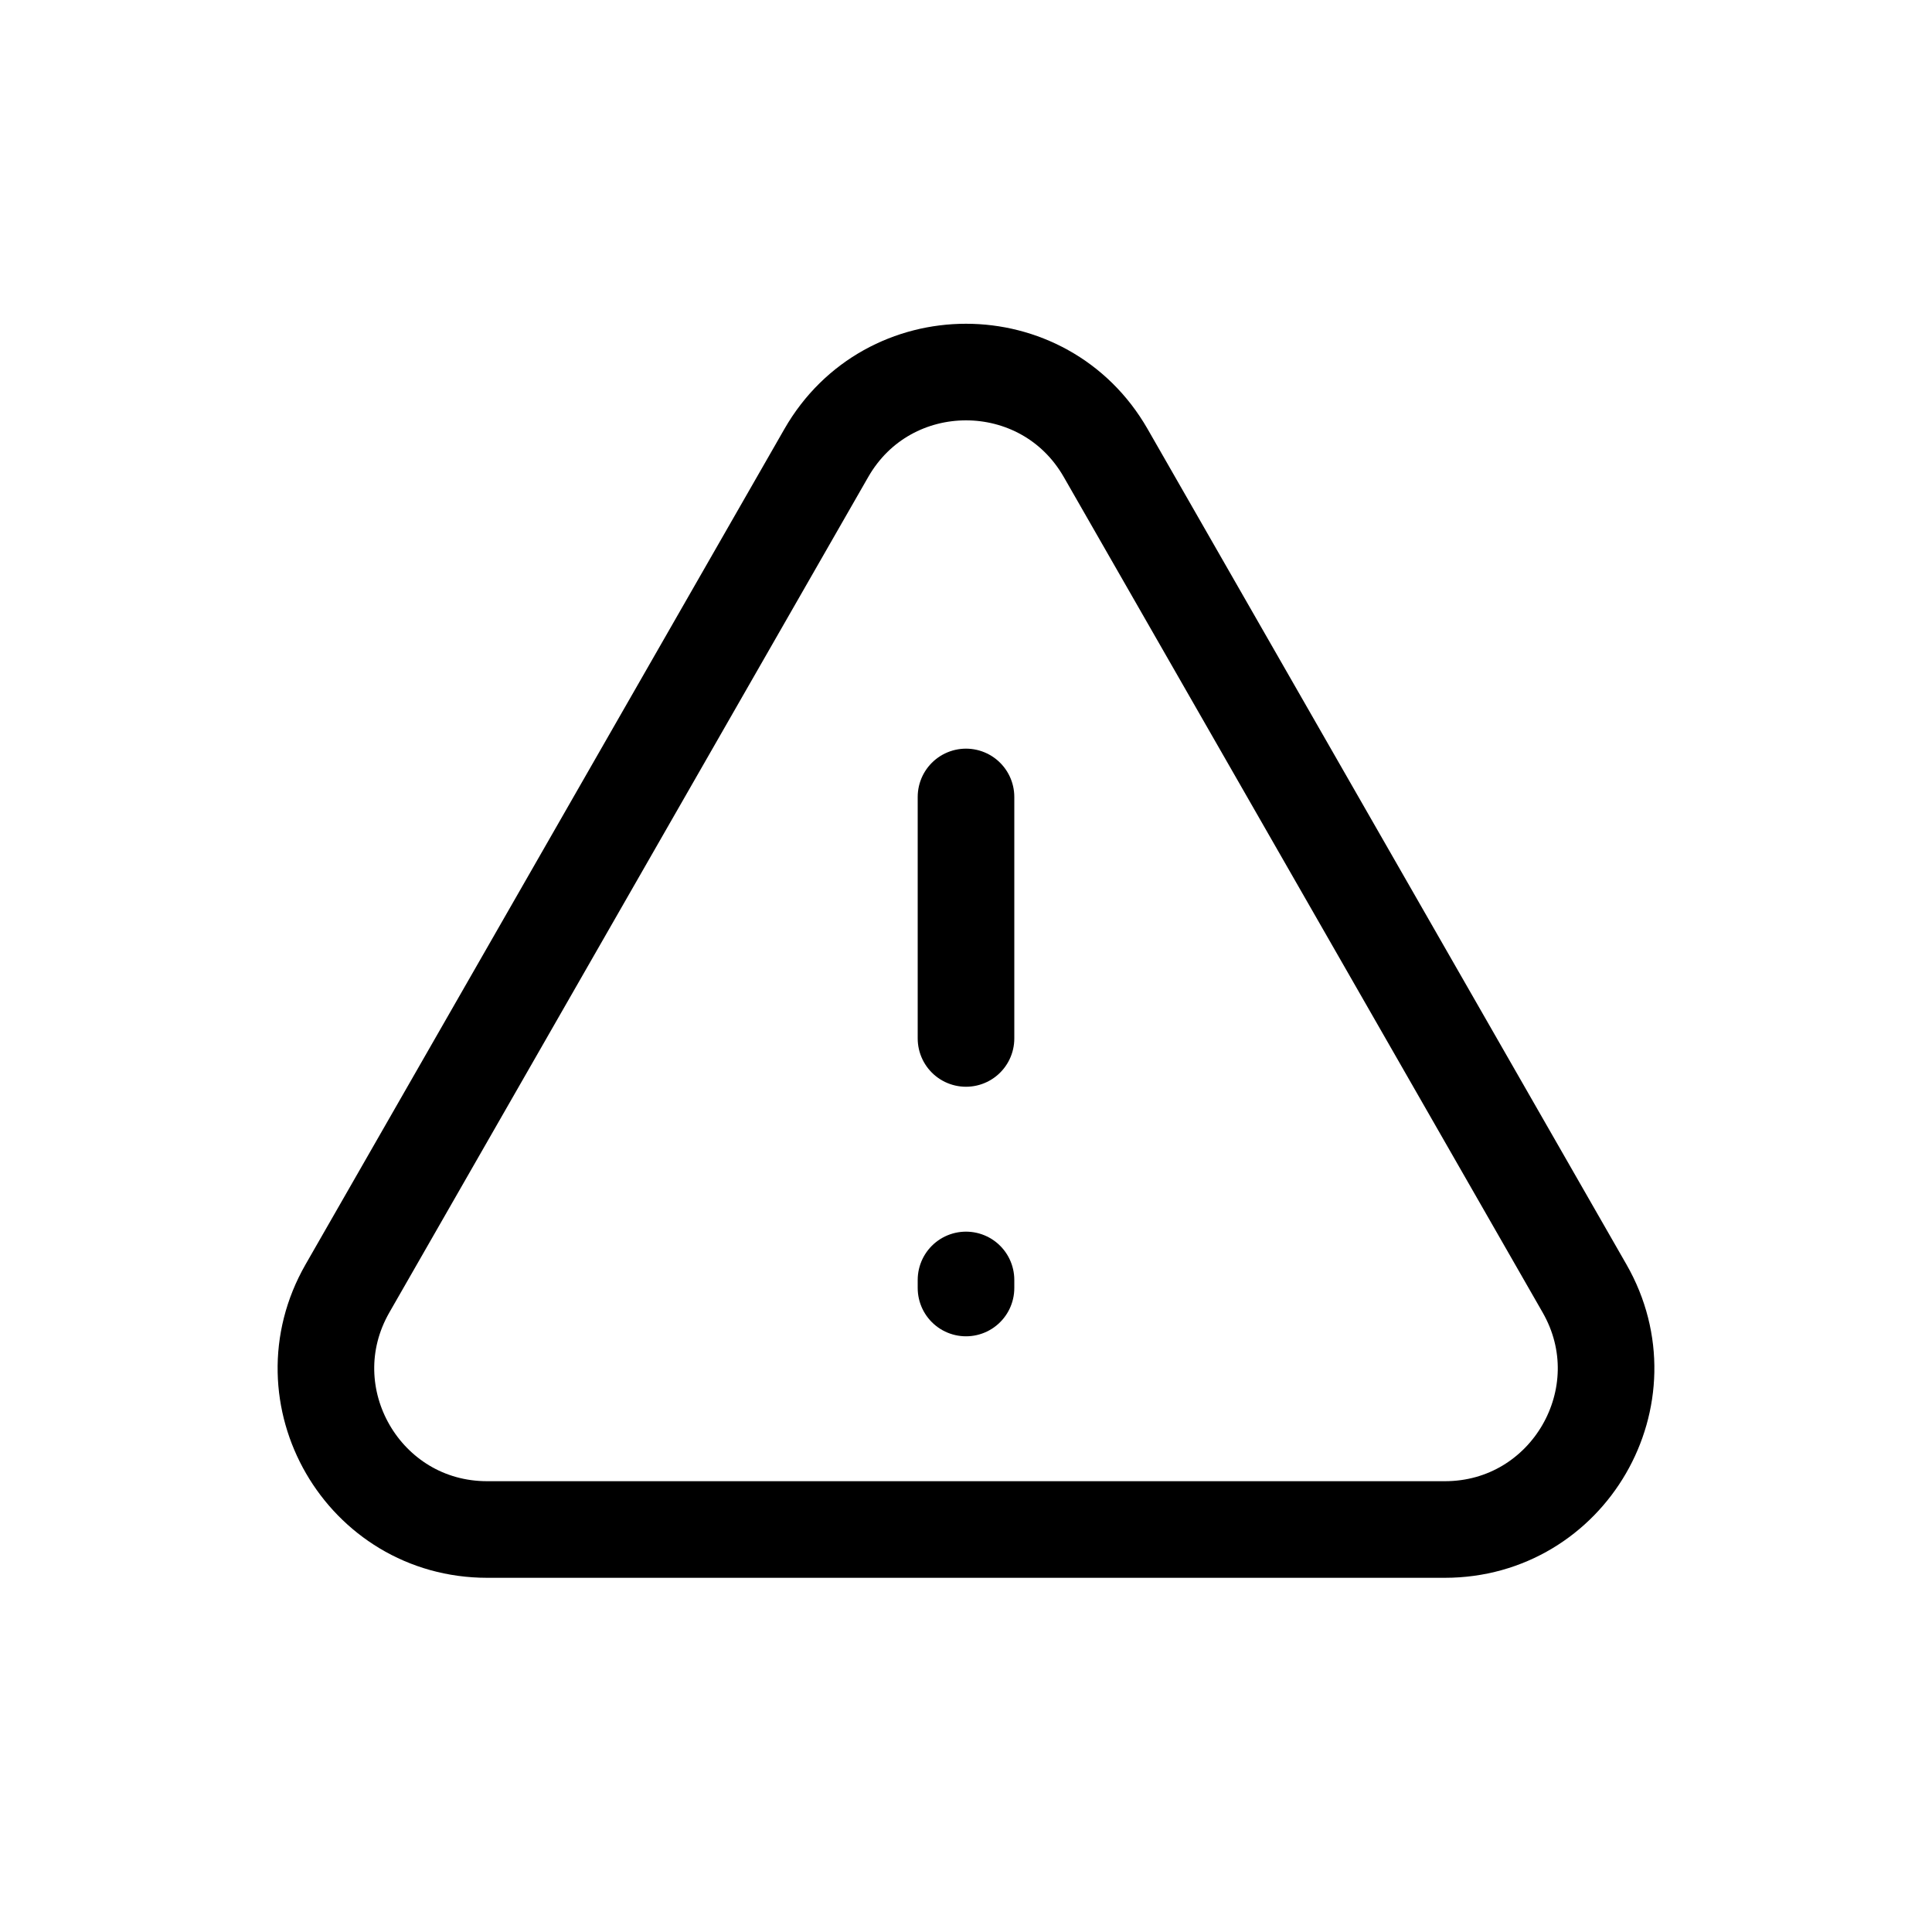 <svg width="240" height="240" xmlns="http://www.w3.org/2000/svg" data-color="color-2" viewBox="0 0 240 240"><title>240 feedback alert</title><g fill="none" class="nc-icon-wrapper"><path d="M179.484 190H60.516C45.148 190 35.522 173.388 43.164 160.054L102.648 56.273C110.332 42.867 129.668 42.867 137.352 56.273L196.836 160.054C204.478 173.388 194.852 190 179.484 190Z" stroke="#000" stroke-width="12" stroke-linecap="round" stroke-linejoin="round"></path><path d="M120 99L120 129" stroke="#000" stroke-width="12" stroke-linecap="round" stroke-linejoin="round" data-color="color-2"></path><path d="M120 160L120 159" stroke="#000" stroke-width="12" stroke-linecap="round" stroke-linejoin="round" data-color="color-2"></path></g></svg>